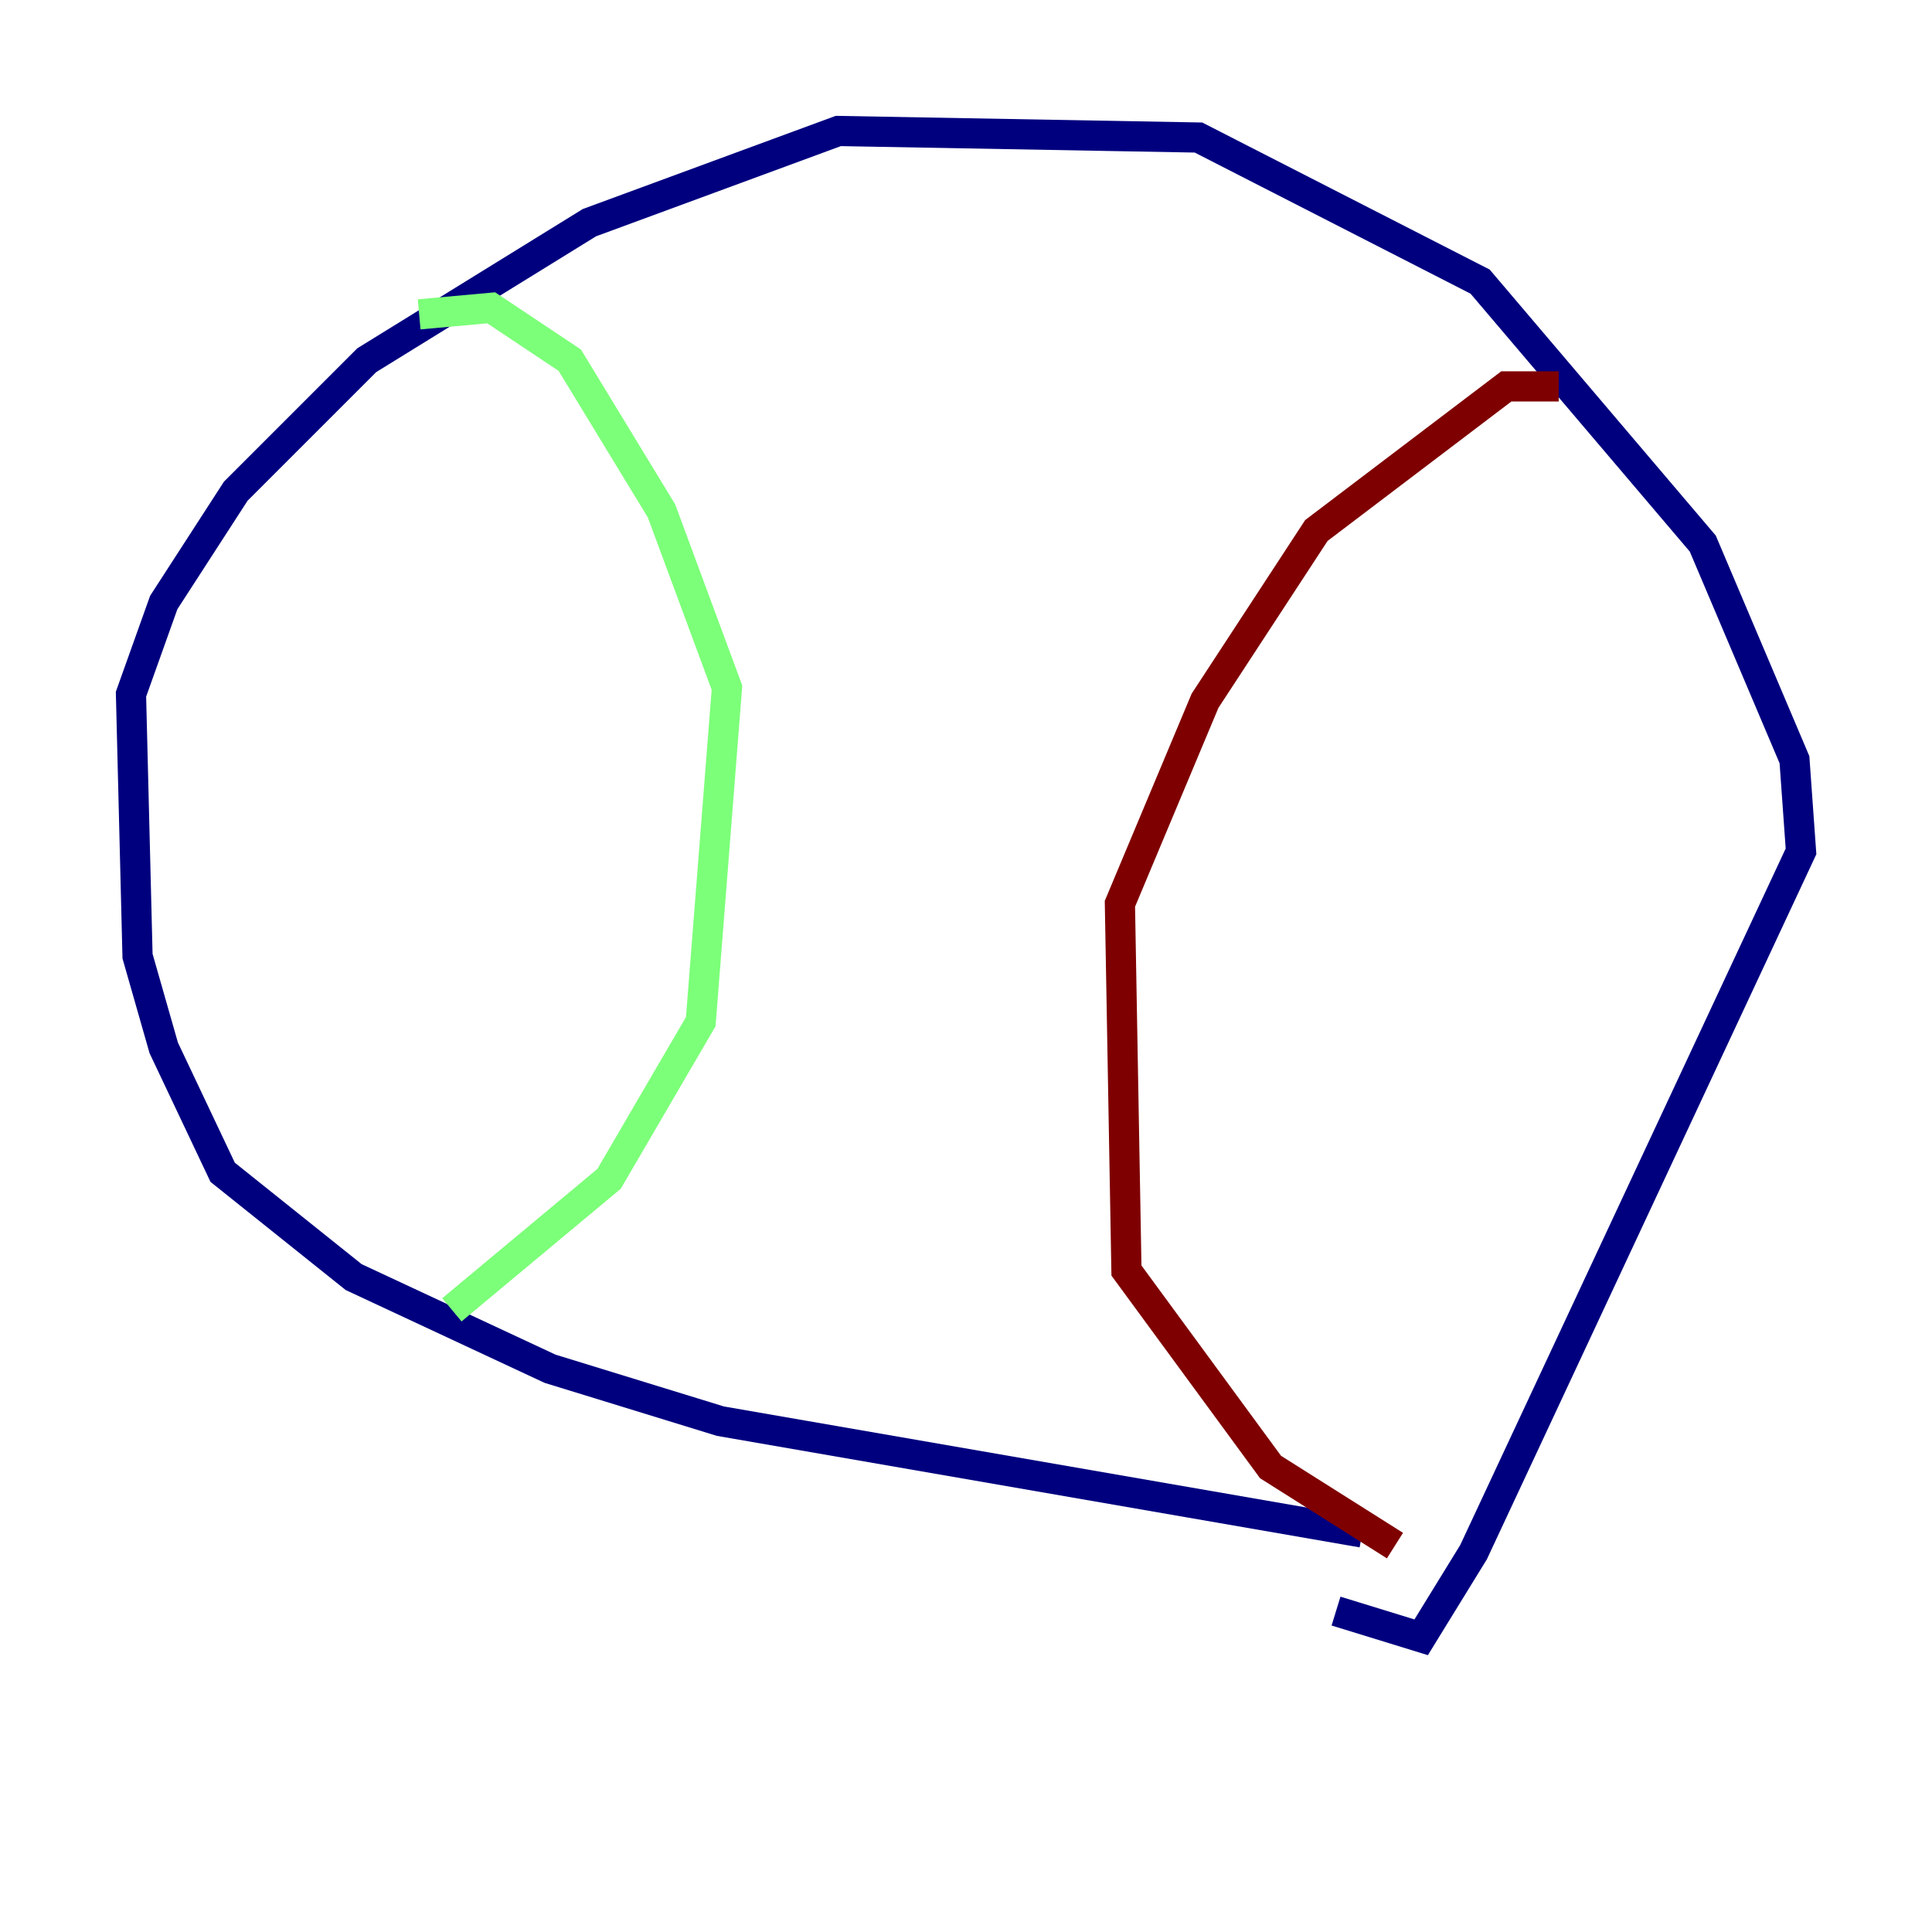 <?xml version="1.0" encoding="utf-8" ?>
<svg baseProfile="tiny" height="128" version="1.2" viewBox="0,0,128,128" width="128" xmlns="http://www.w3.org/2000/svg" xmlns:ev="http://www.w3.org/2001/xml-events" xmlns:xlink="http://www.w3.org/1999/xlink"><defs /><polyline fill="none" points="90.251,101.532 47.729,94.156 36.447,90.685 23.43,84.61 14.752,77.668 10.848,69.424 9.112,63.349 8.678,45.993 10.848,39.919 15.62,32.542 24.298,23.864 39.051,14.752 55.539,8.678 79.403,9.112 98.061,18.658 112.814,36.014 118.888,50.332 119.322,56.407 97.627,102.834 94.156,108.475 88.515,106.739" stroke="#00007f" stroke-width="2" /><polyline fill="none" points="29.939,86.78 40.352,78.102 46.427,67.688 48.163,45.559 43.824,33.844 37.749,23.864 32.542,20.393 27.77,20.827" stroke="#7cff79" stroke-width="2" /><polyline fill="none" points="103.268,25.6 99.797,25.6 87.214,35.146 79.837,46.427 74.197,59.878 74.63,84.176 84.176,97.193 92.42,102.4" stroke="#7f0000" stroke-width="2" /></svg>